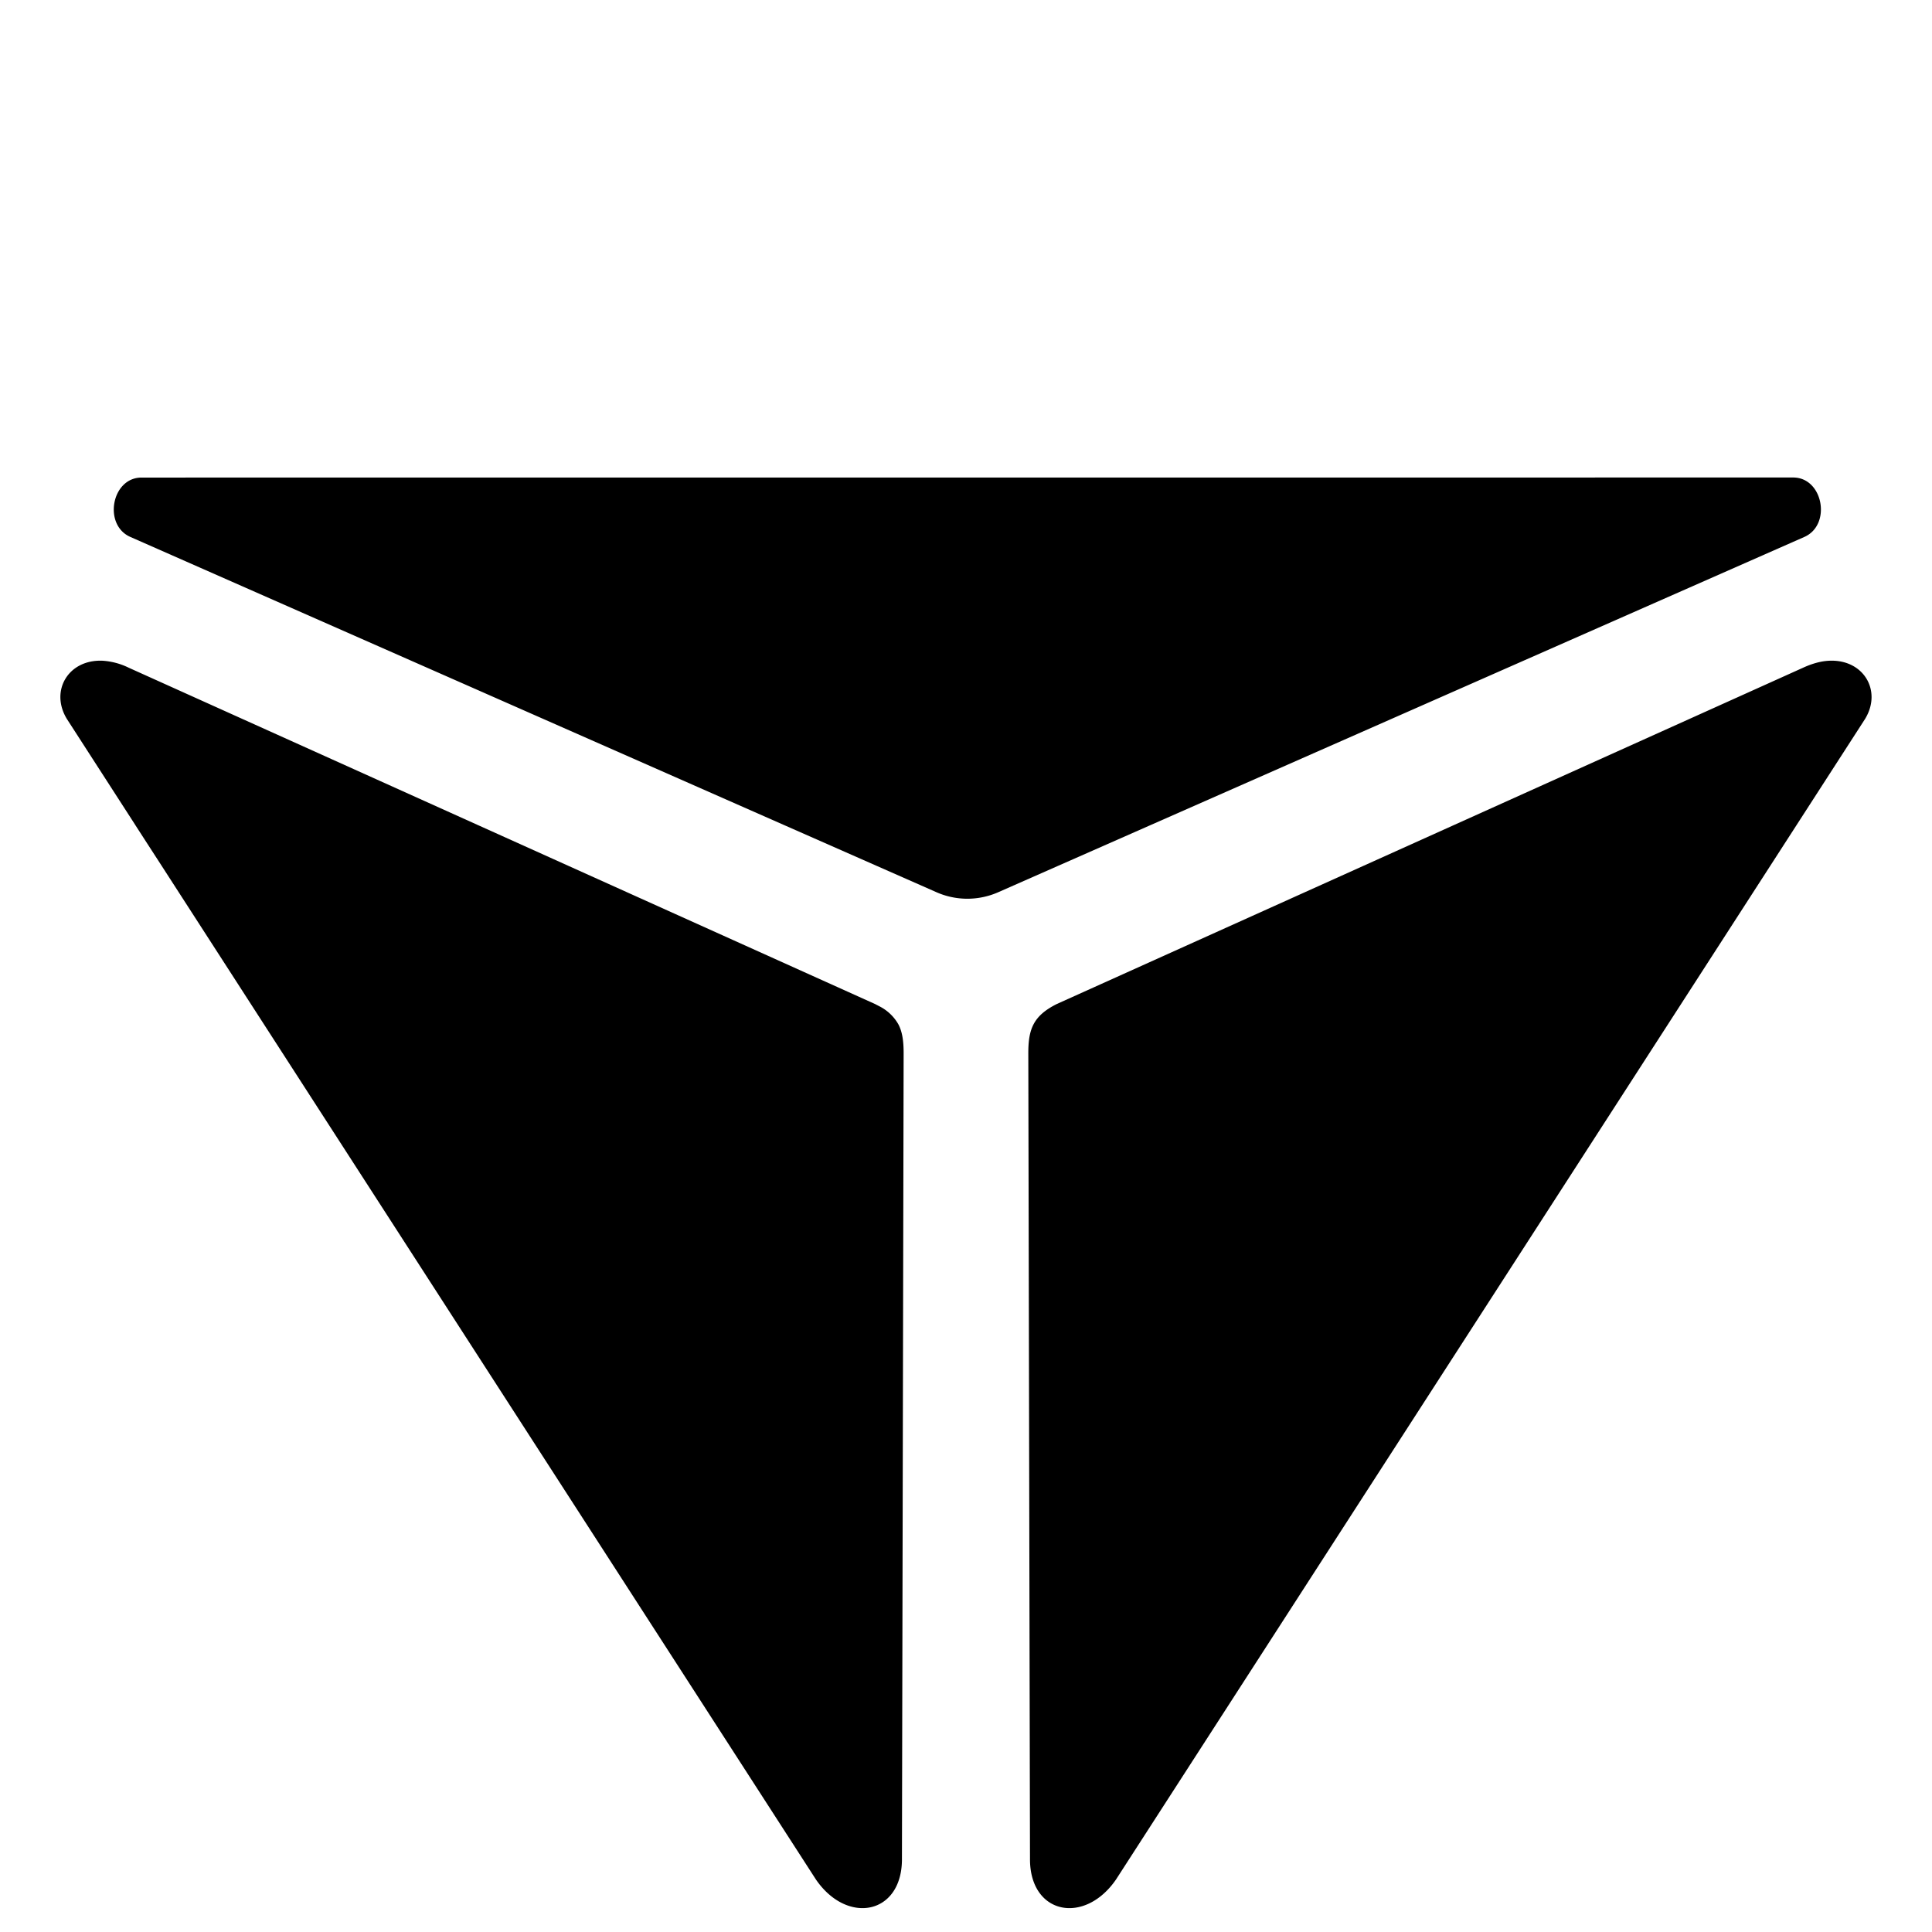 <svg xmlns="http://www.w3.org/2000/svg" width="32" height="32" fill="none"><path d="M2.344 7.91c-.495 0-.639.78-.188.982l13.346 5.882c.33.149.71.149 1.041 0l13.346-5.882c.45-.203.307-.983-.188-.983zm-.64 3.034c-.568-.028-.882.494-.597.963l1.133 1.756.006.01.197.305.233.36L13.514 31.13c.514.75 1.411.586 1.425-.315l.028-13.37c0-.197-.02-.35-.086-.477a.75.75 0 0 0-.32-.303l-.067-.035-12.361-5.57a1.15 1.15 0 0 0-.43-.116m28.593 0q-.198.009-.43.115l-12.361 5.57c-.39.195-.473.415-.473.815l.028 13.371c.014.901.91 1.065 1.425.315l12.407-19.223c.285-.469-.029-.991-.596-.963" style="fill:#000;fill-opacity:1;stroke-width:0;stroke-dasharray:none"/></svg>